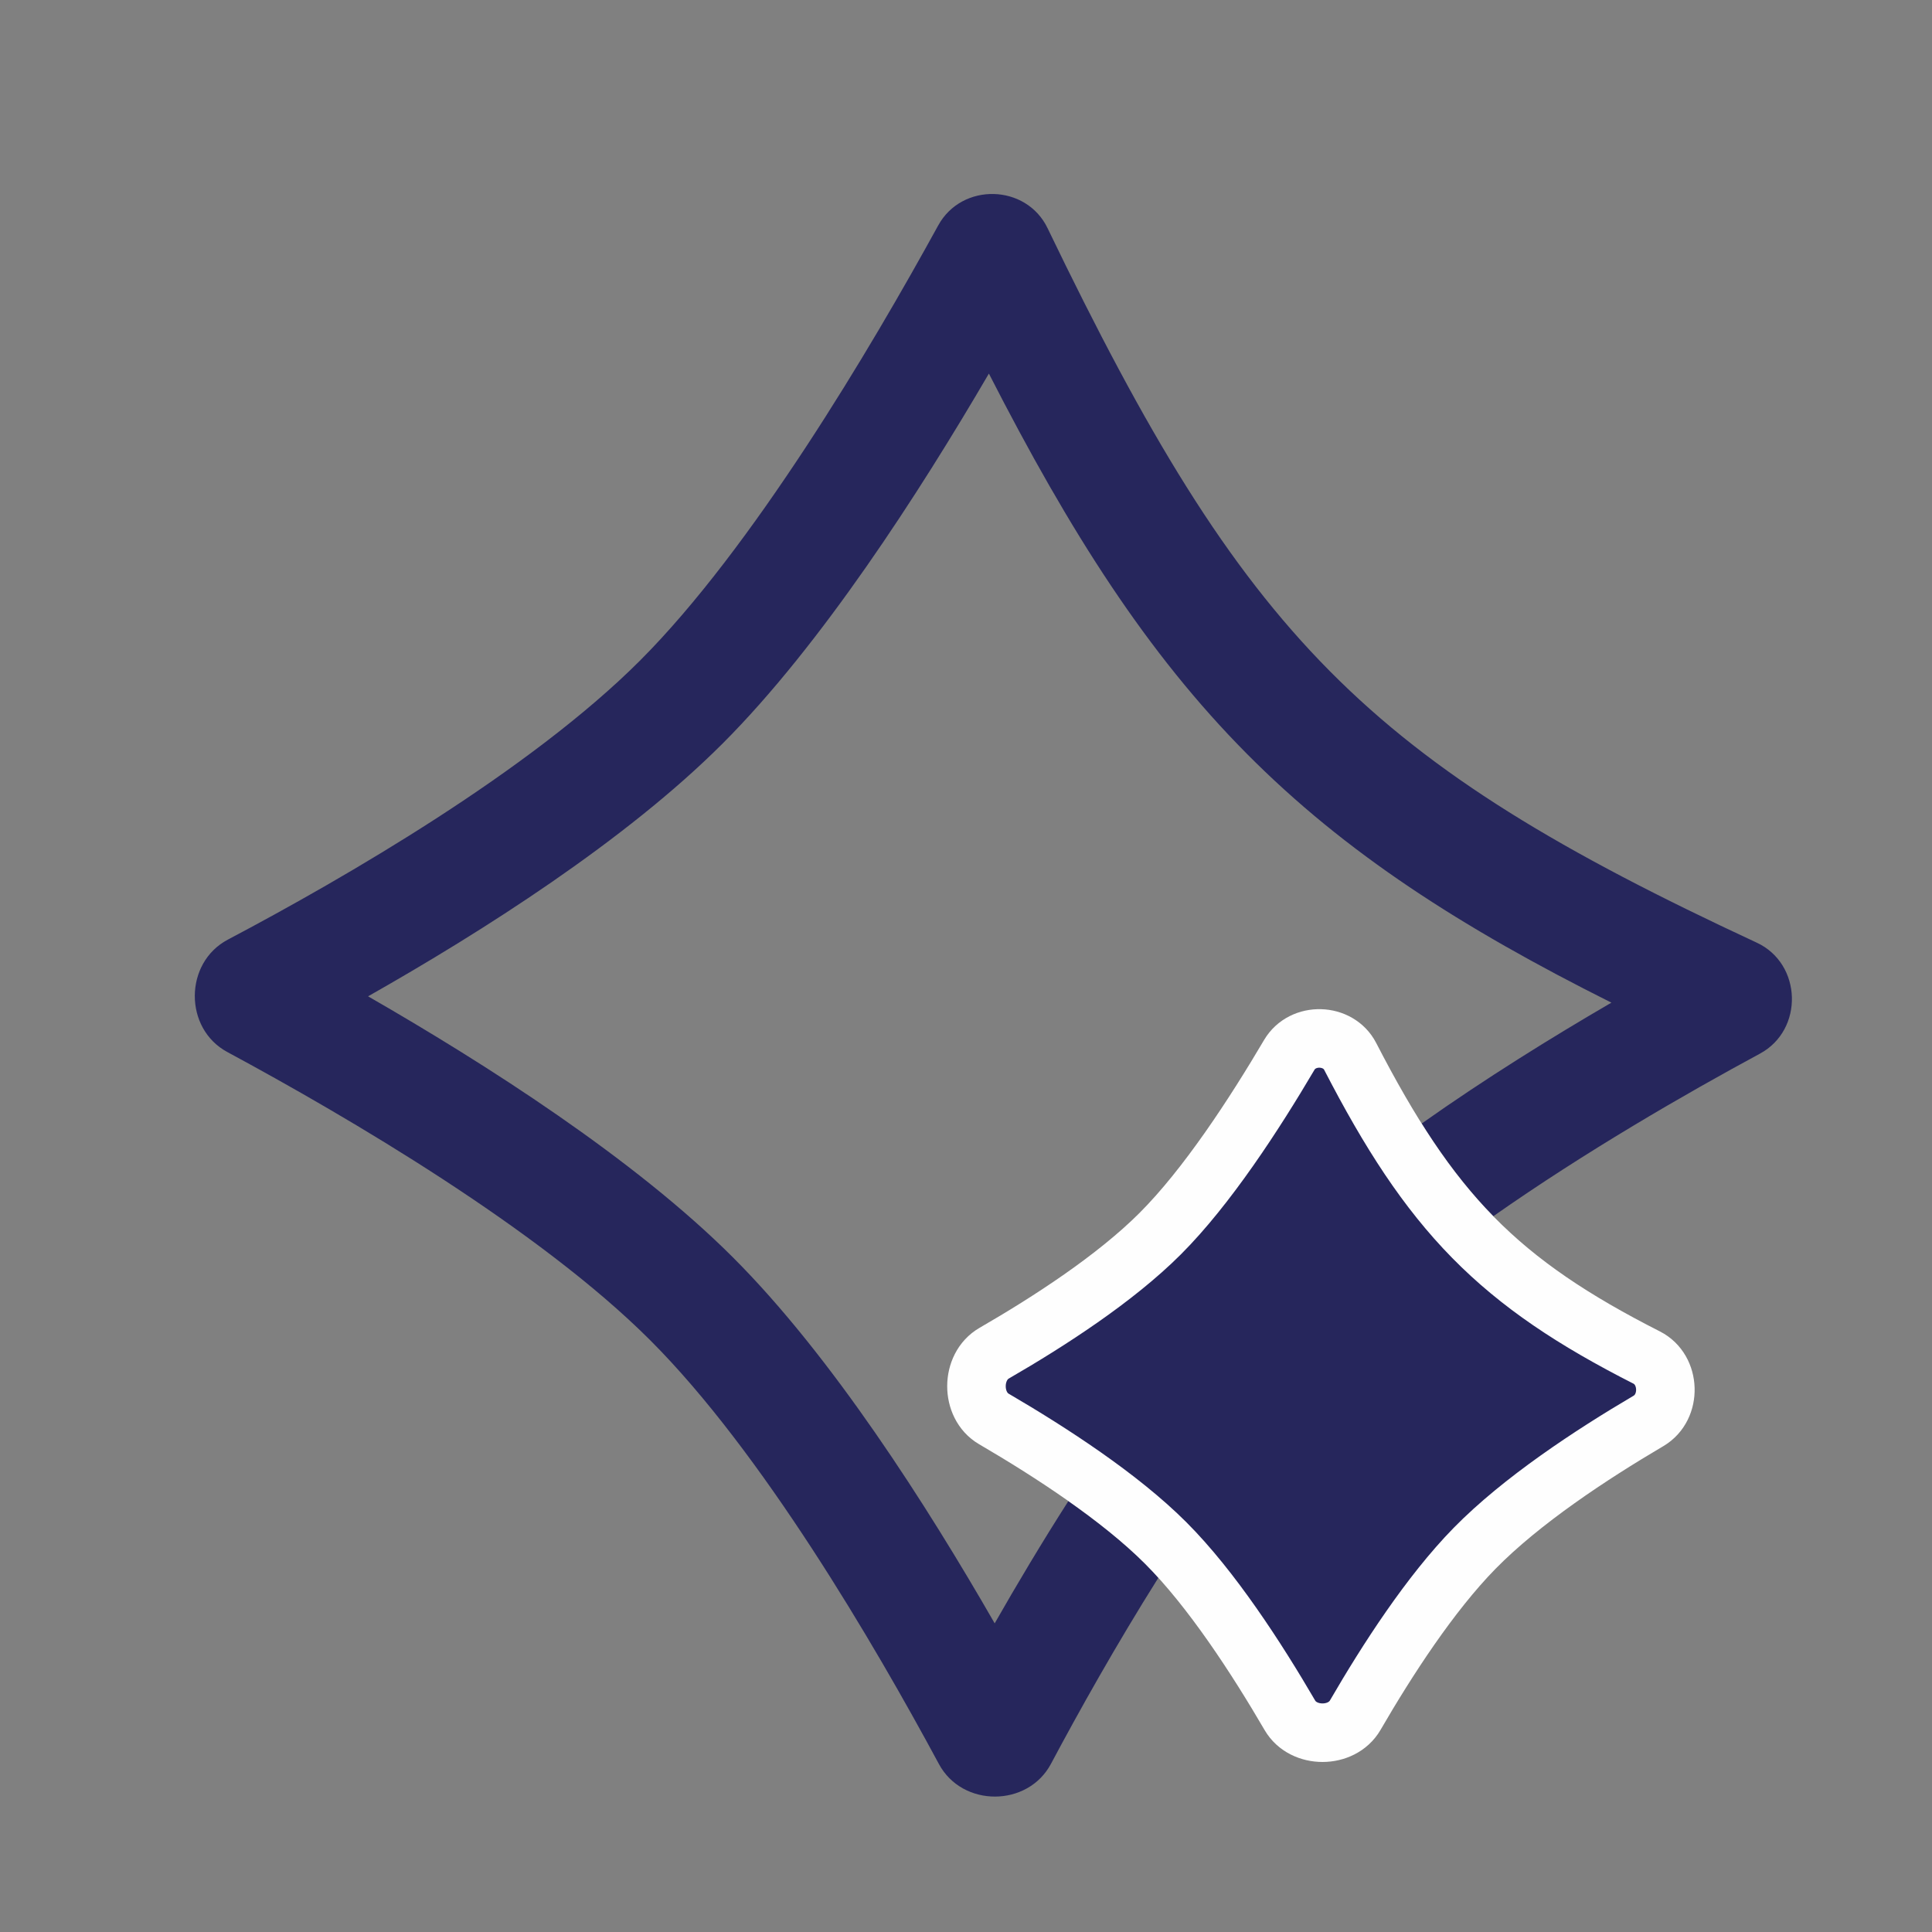 <svg width="33" height="33" viewBox="0 0 33 33" fill="none" xmlns="http://www.w3.org/2000/svg">
<rect x="0" y="0" width="33" height="33" fill="#808080" stroke="none"/>
<path fill-rule="evenodd" clip-rule="evenodd" d="M12.343 12.7C14.022 11.021 15.693 8.432 16.891 6.381C18.283 9.104 19.598 11.162 21.294 12.872C22.979 14.571 24.952 15.839 27.524 17.126C26.513 17.714 25.378 18.417 24.283 19.191C24.671 19.808 25.064 20.322 25.507 20.774C27.09 19.663 28.795 18.681 30.061 17.997C30.814 17.591 30.782 16.461 30.006 16.101C23.34 13.004 21.266 10.9 17.893 3.897C17.528 3.14 16.429 3.114 16.025 3.851C14.868 5.96 12.852 9.362 10.929 11.286C9.048 13.166 5.903 14.987 3.891 16.05C3.144 16.445 3.138 17.568 3.882 17.969C5.943 19.08 9.208 20.994 11.107 22.893C13.011 24.796 14.929 28.072 16.038 30.132C16.438 30.874 17.555 30.871 17.951 30.128C18.431 29.227 19.065 28.095 19.786 26.949C19.709 26.864 19.632 26.783 19.555 26.706C19.194 26.345 18.736 25.982 18.249 25.639C17.788 26.36 17.364 27.072 16.99 27.728C15.836 25.719 14.209 23.166 12.521 21.479C10.838 19.795 8.294 18.172 6.287 17.018C8.235 15.914 10.682 14.361 12.343 12.7Z" fill="#26265C"/>
<path d="M23.062 18.044C23.741 19.359 24.37 20.33 25.16 21.135C25.952 21.941 26.881 22.555 28.127 23.188C28.536 23.396 28.557 24.034 28.158 24.27C27.173 24.85 25.987 25.631 25.186 26.448C24.425 27.225 23.694 28.356 23.148 29.297C22.917 29.695 22.264 29.695 22.033 29.3C21.464 28.324 20.695 27.139 19.909 26.353C19.126 25.57 17.949 24.805 16.975 24.236C16.579 24.005 16.579 23.345 16.982 23.113C17.922 22.57 19.049 21.84 19.817 21.072C20.619 20.27 21.426 19.029 22.022 18.018C22.251 17.63 22.859 17.649 23.062 18.044Z" fill="#26265C" stroke="#FEFEFE"/>
</svg>
